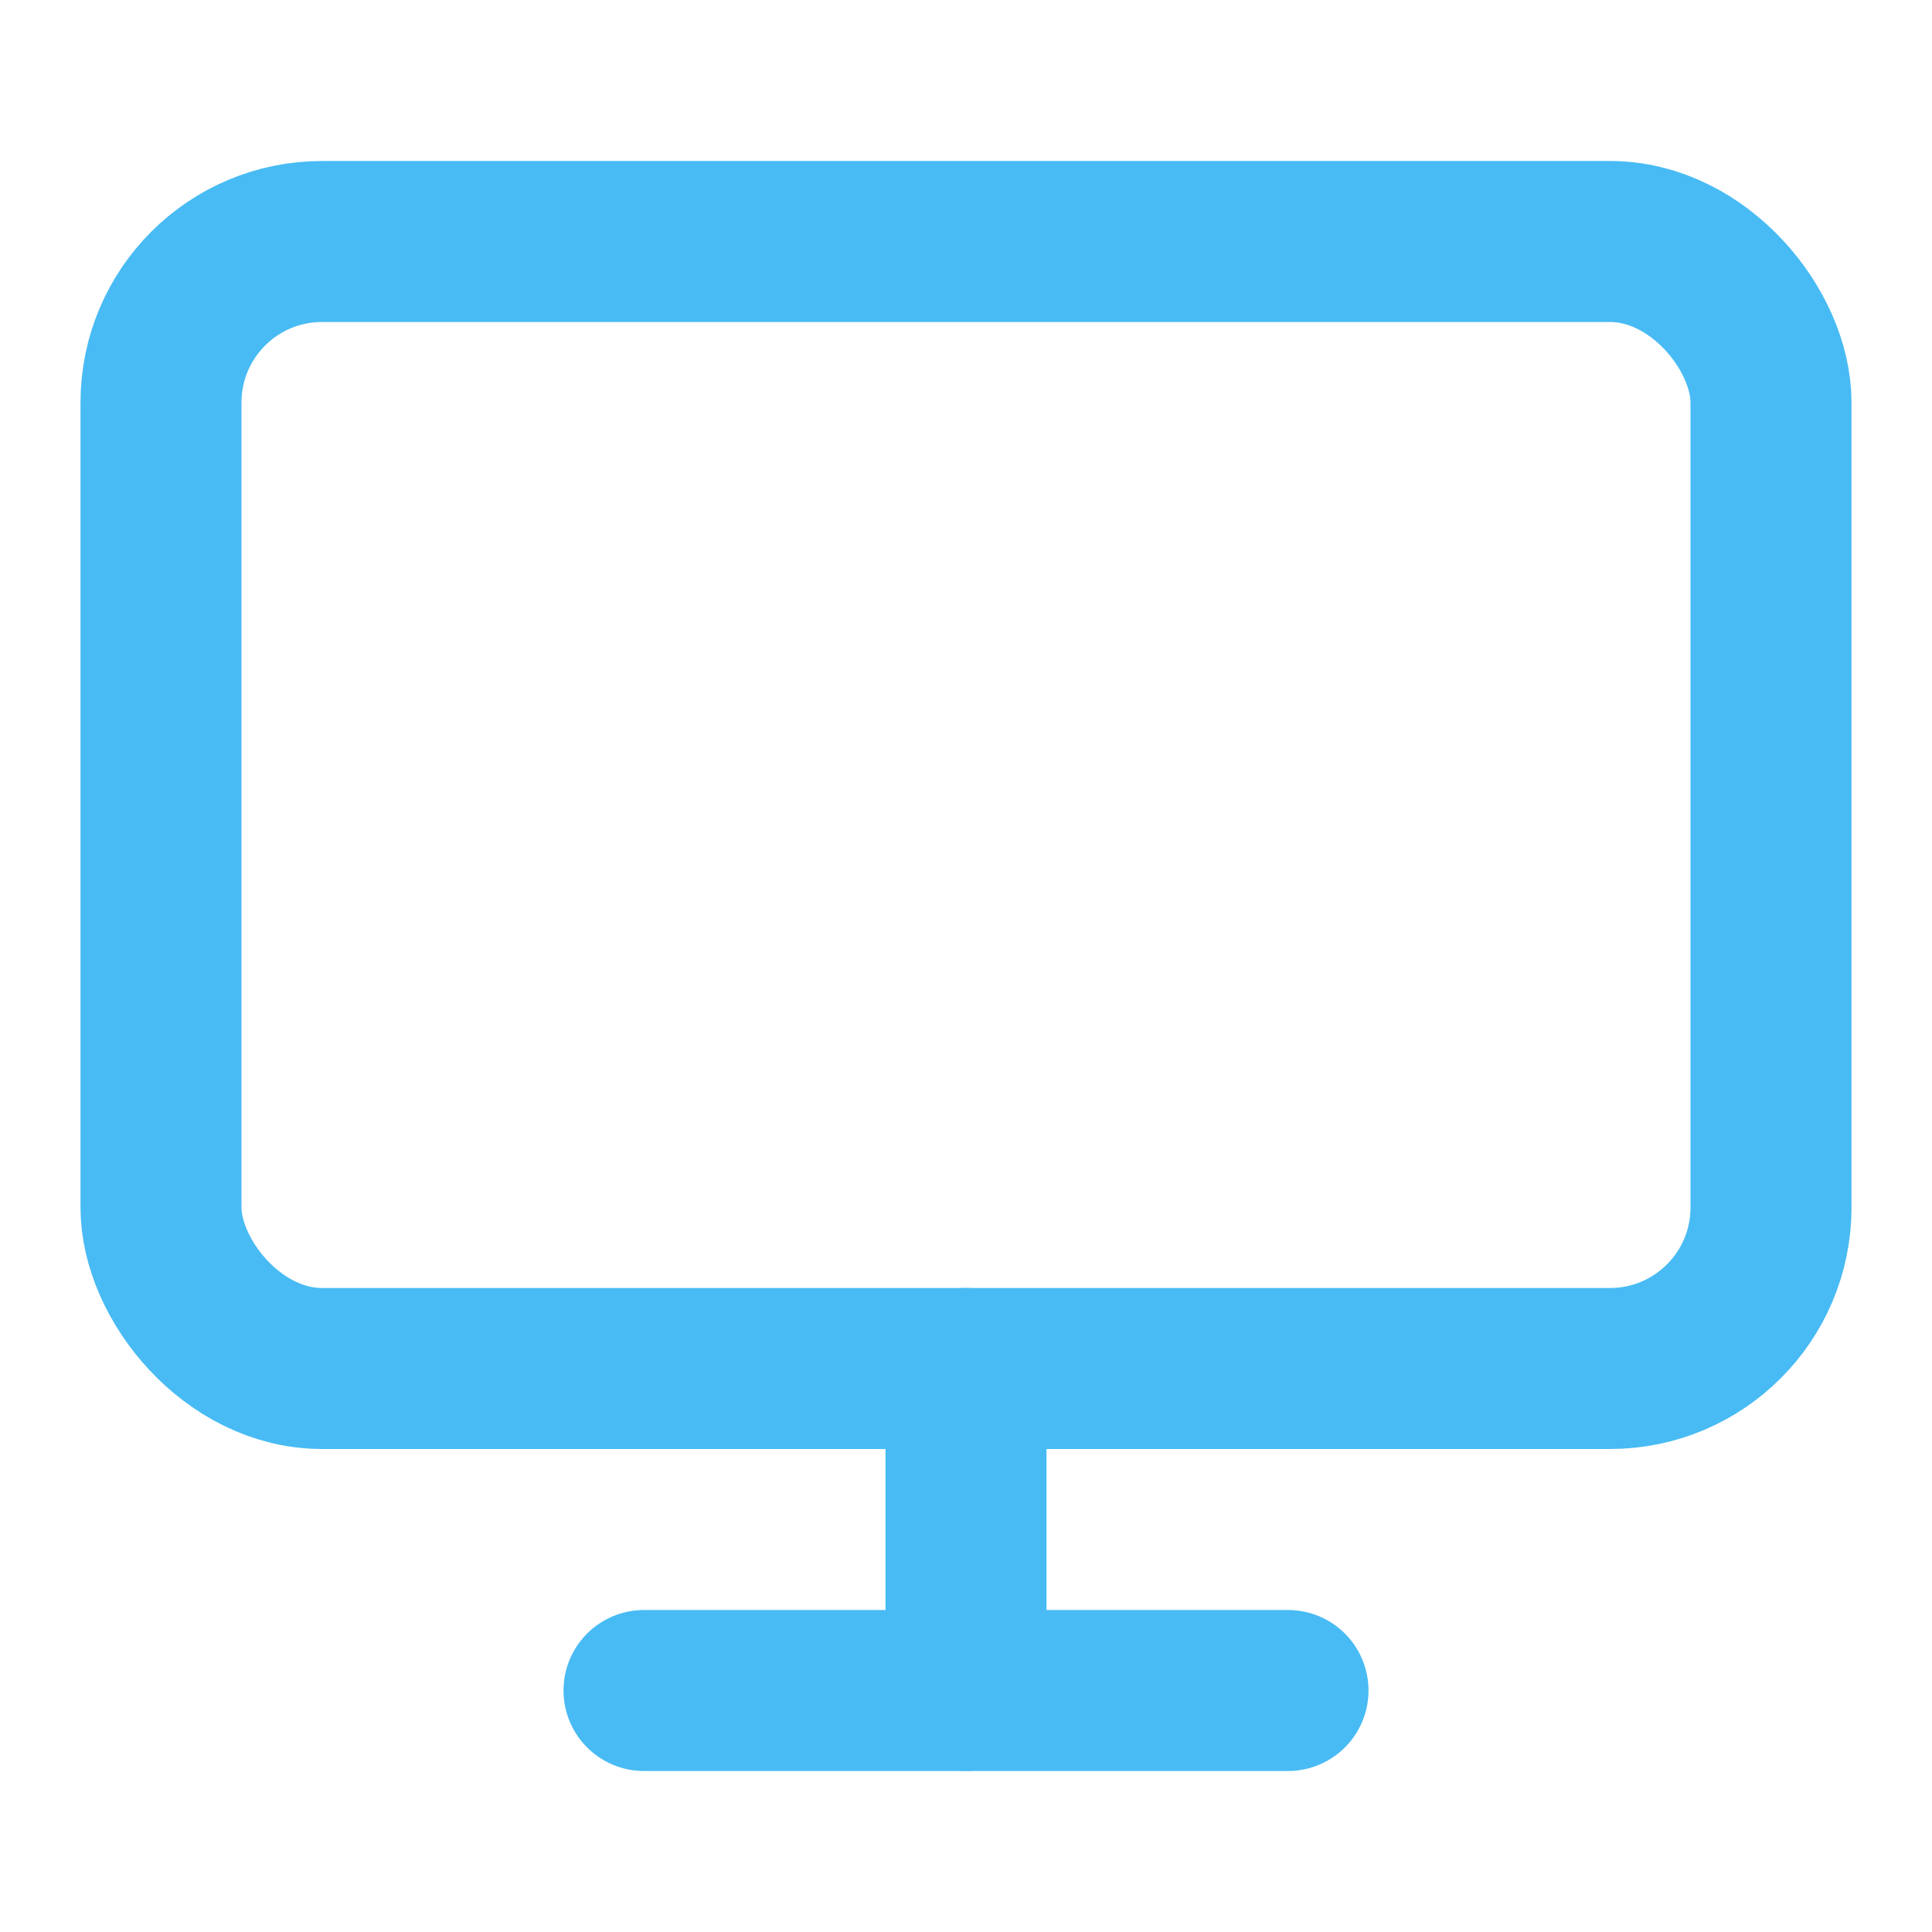 <svg xmlns="http://www.w3.org/2000/svg" width="24" height="24" viewBox="0 0 24 24" fill="none" stroke="#48BBF4" stroke-width="2" stroke-linecap="round" stroke-linejoin="round" class="lucide lucide-monitor-icon lucide-monitor"><rect width="20" height="14" x="2" y="3" rx="2"/><line x1="8" x2="16" y1="21" y2="21"/><line x1="12" x2="12" y1="17" y2="21"/></svg>